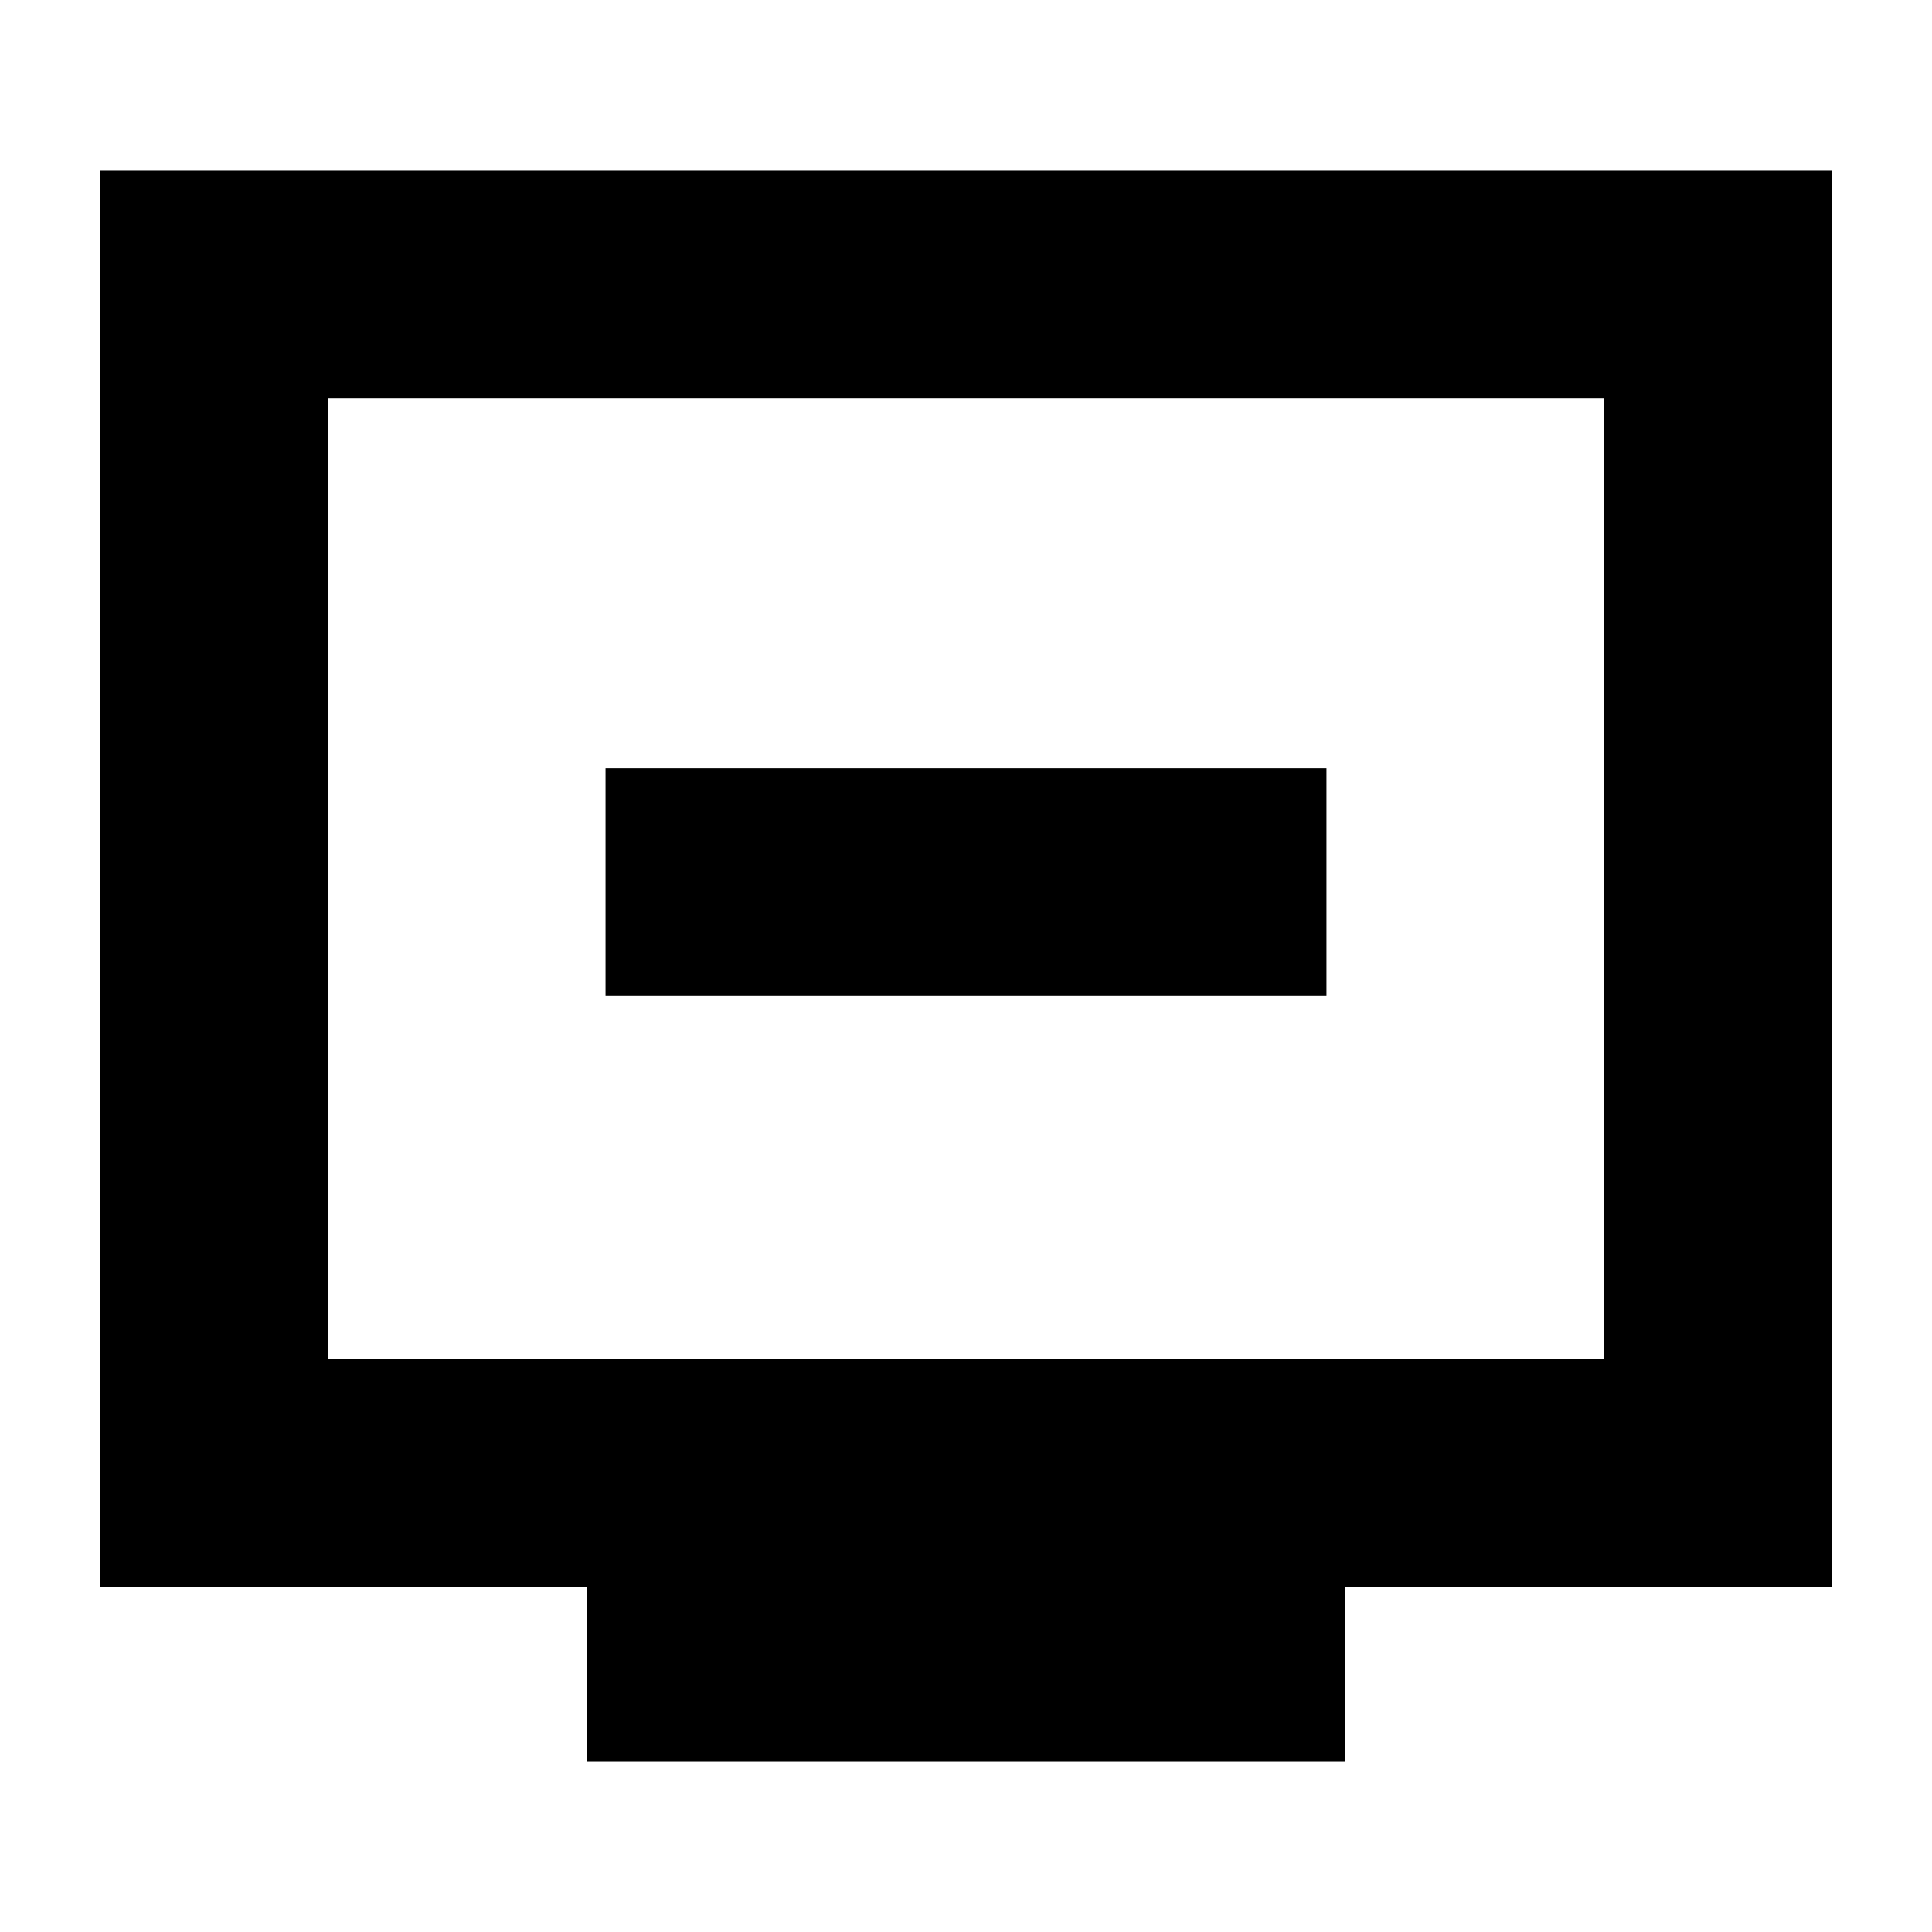 <svg xmlns="http://www.w3.org/2000/svg" height="24" viewBox="0 -960 960 960" width="24"><path d="M300.89-465.09h358.22v-113.17H300.89v113.17Zm-9.13 380.44v-86.81H49.7v-703.89h860.6v703.89H668.24v86.81H291.76ZM162.87-284.63h634.26v-477.54H162.87v477.54Zm0 0v-477.54 477.54Z"/></svg>